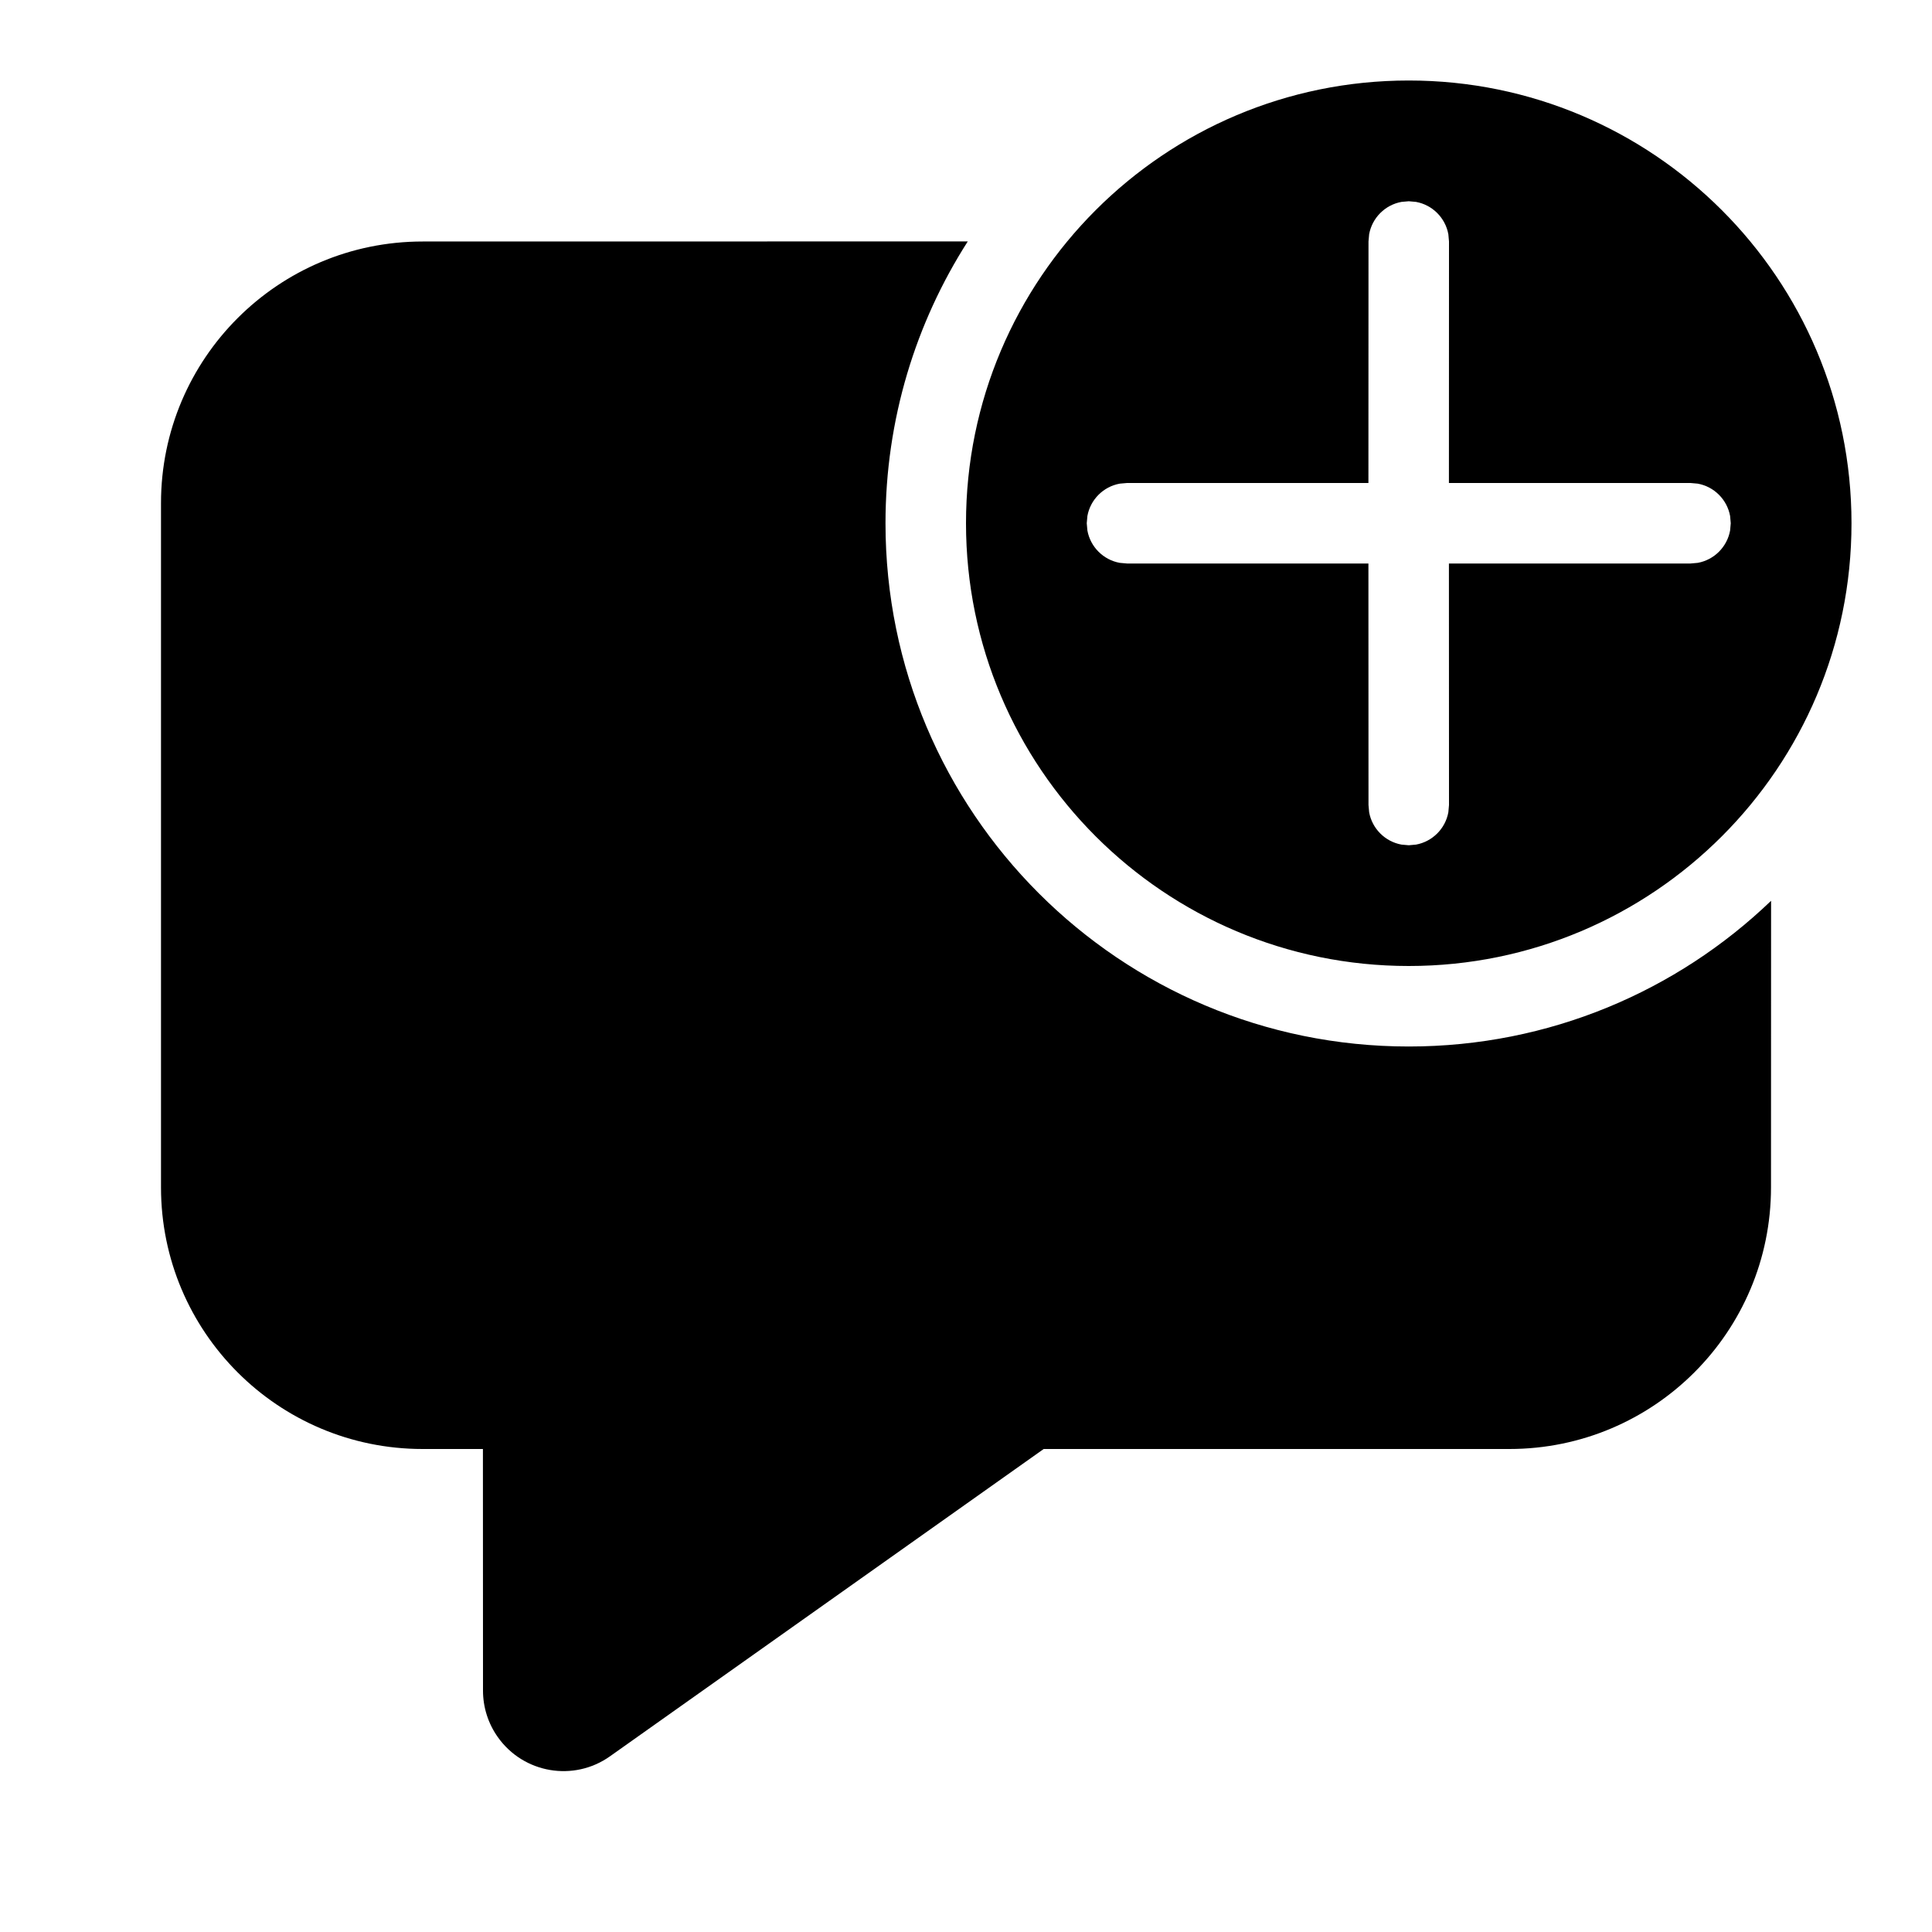 <svg viewBox="0 0 24 24" version="1.1" xmlns="http://www.w3.org/2000/svg" xmlns:xlink="http://www.w3.org/1999/xlink">
  <g stroke="none" stroke-width="1" fill="none" fill-rule="evenodd">
    <g fill="currentColor" fill-rule="nonzero">
      <path d="M12.022,2.999 C11.375,4.01 11,5.211 11,6.5 C11,10.09 13.91,13 17.5,13 C19.247,13 20.833,12.311 22.001,11.19 L22,14.75 C22,16.545 20.545,18 18.75,18 L12.965,18 L7.578,21.817 C7.128,22.137 6.503,22.03 6.184,21.579 C6.064,21.41 6,21.208 6,21.002 L5.999,18 L5.25,18 C3.455,18 2,16.545 2,14.75 L2,6.25 C2,4.455 3.455,3 5.25,3 L12.022,2.999 Z M17.5,1 C20.538,1 23,3.462 23,6.5 C23,9.538 20.538,12 17.5,12 C14.462,12 12,9.538 12,6.5 C12,3.462 14.462,1 17.5,1 Z M17.5,2.5 L17.41,2.508 C17.206,2.545 17.045,2.706 17.008,2.91 L17,3 L16.999,6 L14,6 L13.91,6.008 C13.706,6.045 13.545,6.206 13.508,6.41 L13.5,6.5 L13.508,6.59 C13.545,6.794 13.706,6.955 13.91,6.992 L14,7 L16.999,7 L17,10 L17.008,10.09 C17.045,10.294 17.206,10.455 17.41,10.492 L17.5,10.5 L17.59,10.492 C17.794,10.455 17.955,10.294 17.992,10.09 L18,10 L17.999,7 L21,7 L21.09,6.992 C21.294,6.955 21.455,6.794 21.492,6.59 L21.5,6.5 L21.492,6.41 C21.455,6.206 21.294,6.045 21.09,6.008 L21,6 L17.999,6 L18,3 L17.992,2.91 C17.955,2.706 17.794,2.545 17.59,2.508 L17.5,2.5 Z"></path>
    </g>
  </g>
</svg>
